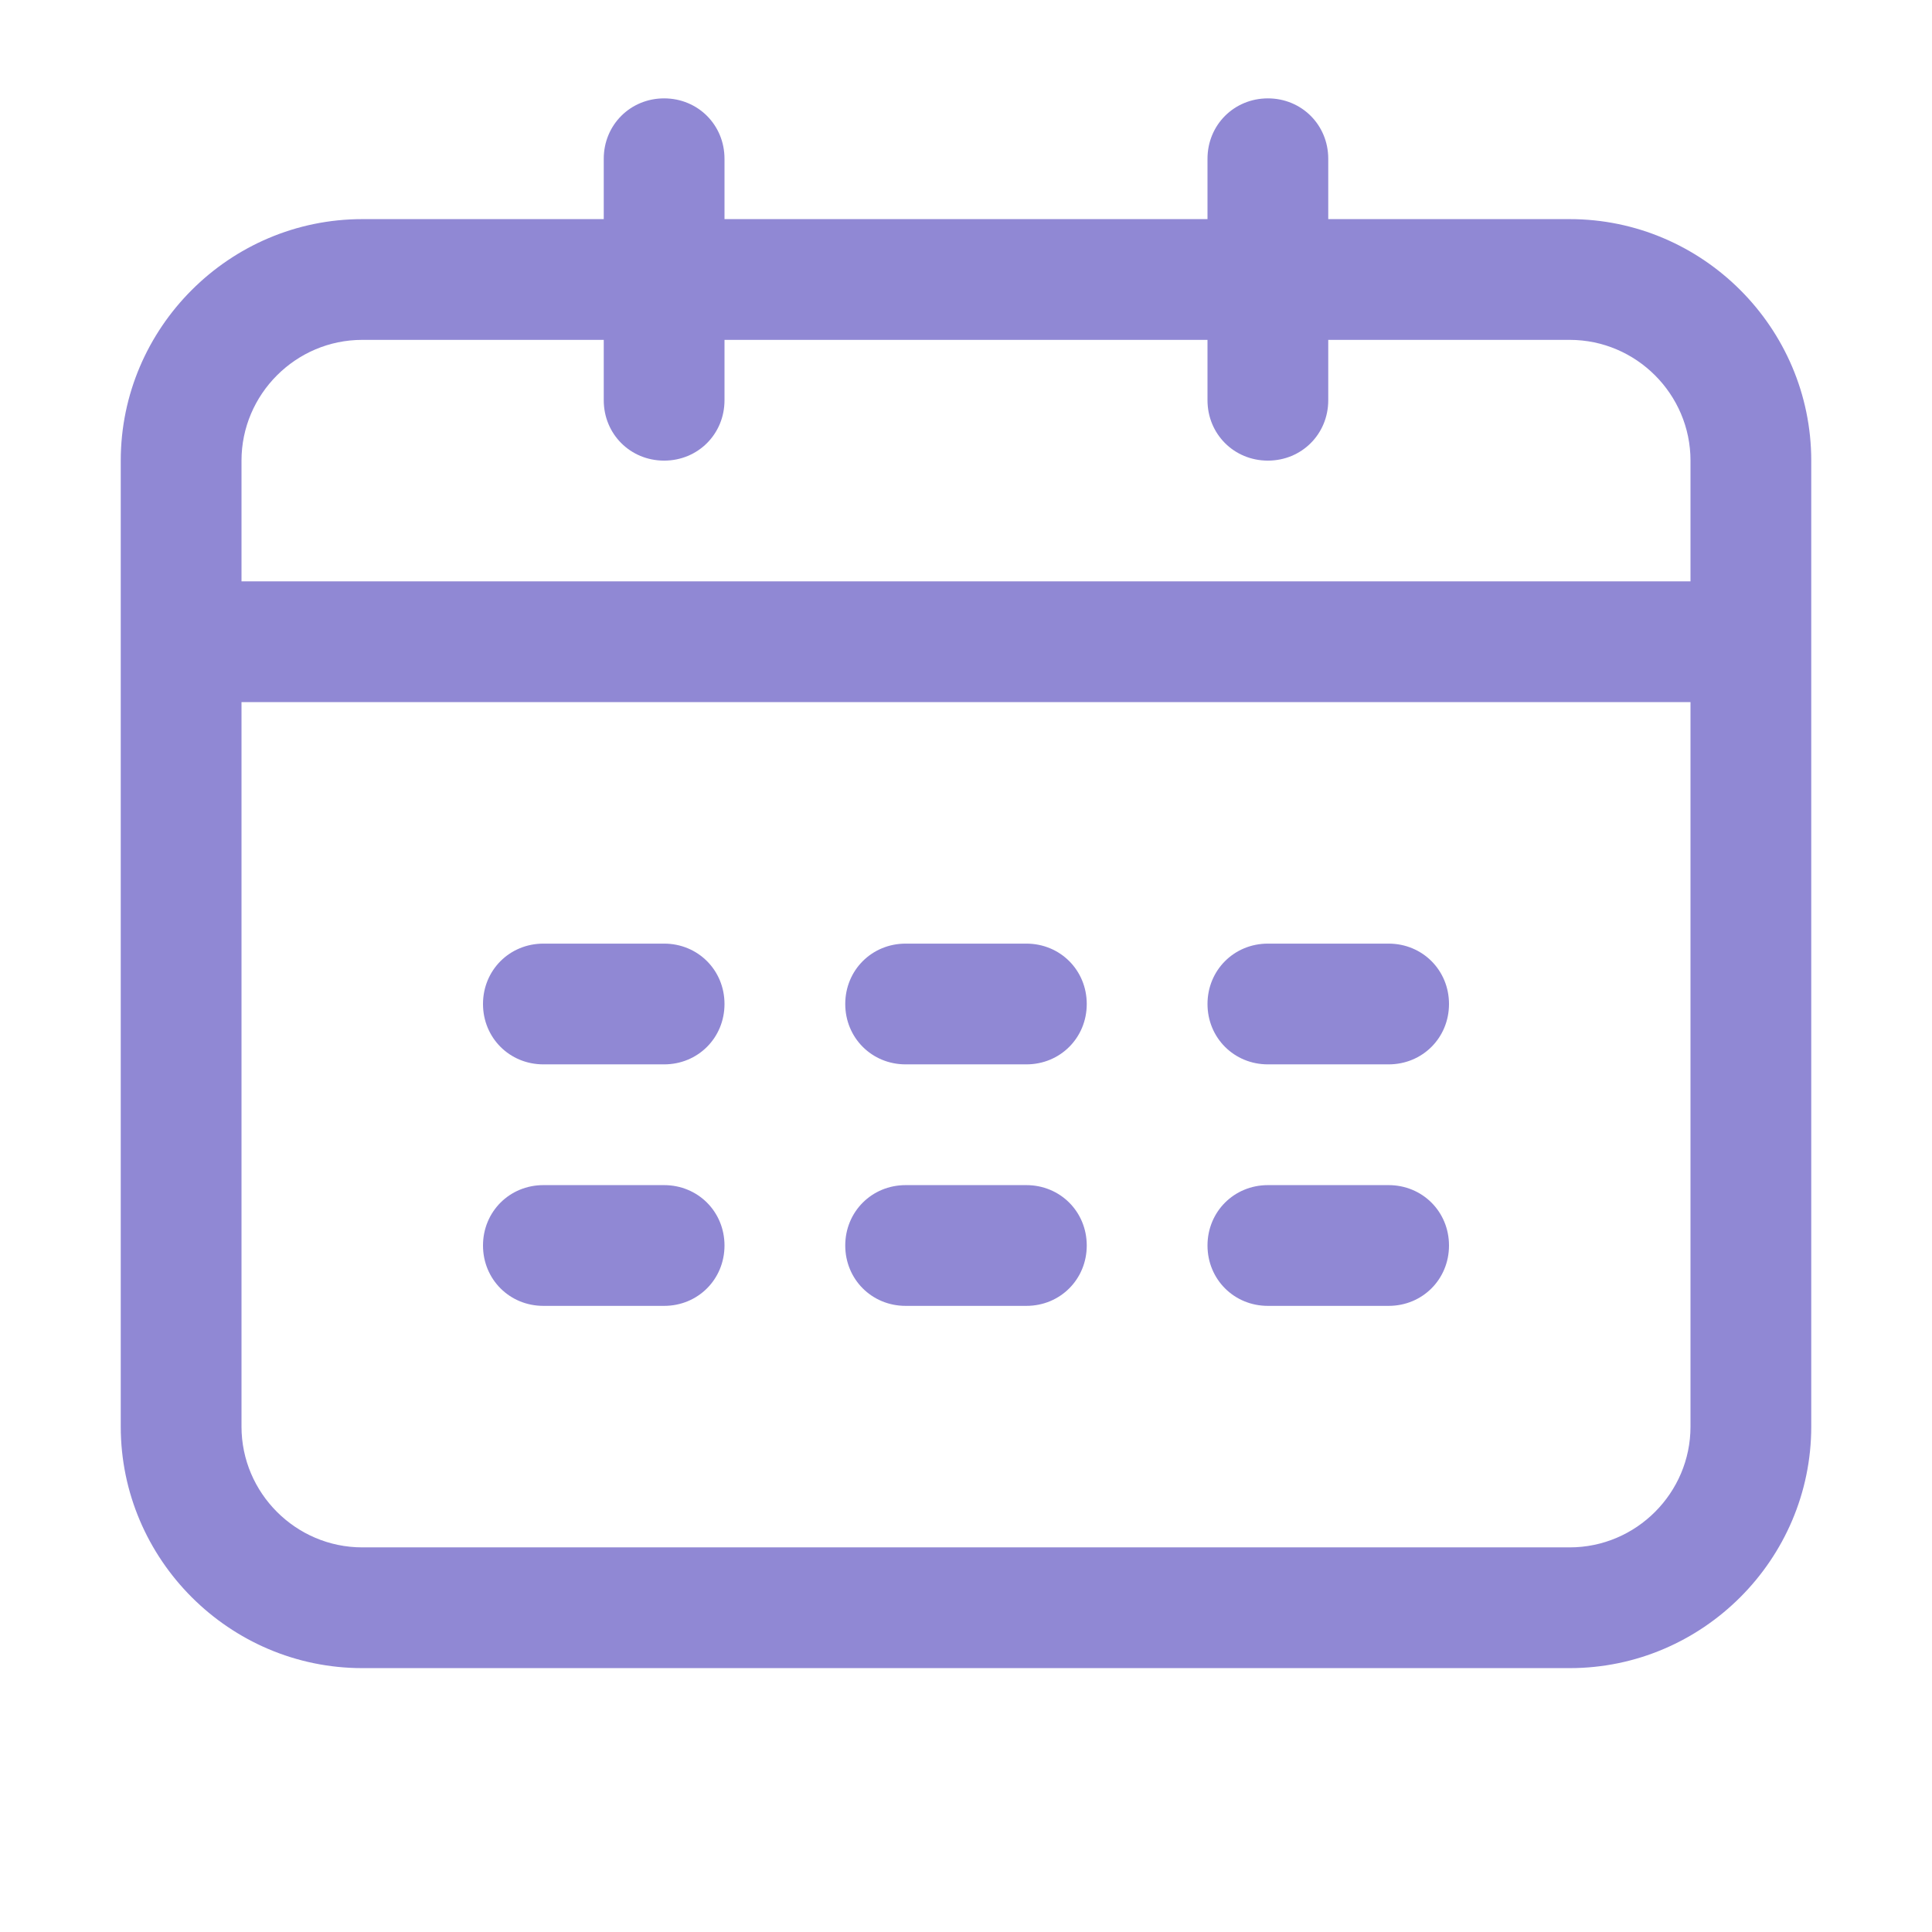 <svg width="24" height="24" viewBox="0 0 24 24" fill="none" xmlns="http://www.w3.org/2000/svg">
<path d="M11.25 13.222H12.75C13.17 13.222 13.5 12.892 13.5 12.472C13.5 12.052 13.17 11.722 12.75 11.722H11.25C10.83 11.722 10.5 12.052 10.5 12.472C10.5 12.892 10.83 13.222 11.25 13.222ZM11.25 16.222H12.75C13.17 16.222 13.5 15.892 13.5 15.472C13.5 15.052 13.17 14.722 12.75 14.722H11.25C10.83 14.722 10.5 15.052 10.5 15.472C10.5 15.892 10.83 16.222 11.25 16.222ZM19.5 2.722H16.5V1.972C16.5 1.552 16.17 1.222 15.75 1.222C15.33 1.222 15 1.552 15 1.972V2.722H9V1.972C9 1.552 8.67 1.222 8.25 1.222C7.83 1.222 7.5 1.552 7.5 1.972V2.722H4.5C2.85 2.722 1.5 4.072 1.5 5.722V17.722C1.5 19.372 2.85 20.722 4.5 20.722H19.5C21.15 20.722 22.5 19.372 22.5 17.722V5.722C22.5 4.072 21.15 2.722 19.5 2.722ZM21 17.722C21 18.547 20.325 19.222 19.5 19.222H4.5C3.675 19.222 3 18.547 3 17.722V8.722H21V17.722ZM21 7.222H3V5.722C3 4.897 3.675 4.222 4.5 4.222H7.5V4.972C7.5 5.392 7.83 5.722 8.25 5.722C8.67 5.722 9 5.392 9 4.972V4.222H15V4.972C15 5.392 15.33 5.722 15.75 5.722C16.17 5.722 16.5 5.392 16.5 4.972V4.222H19.5C20.325 4.222 21 4.897 21 5.722V7.222ZM6.75 16.222H8.25C8.67 16.222 9 15.892 9 15.472C9 15.052 8.67 14.722 8.25 14.722H6.75C6.33 14.722 6 15.052 6 15.472C6 15.892 6.33 16.222 6.75 16.222ZM15.75 13.222H17.25C17.67 13.222 18 12.892 18 12.472C18 12.052 17.67 11.722 17.25 11.722H15.75C15.33 11.722 15 12.052 15 12.472C15 12.892 15.33 13.222 15.75 13.222ZM6.75 13.222H8.25C8.67 13.222 9 12.892 9 12.472C9 12.052 8.67 11.722 8.25 11.722H6.75C6.33 11.722 6 12.052 6 12.472C6 12.892 6.33 13.222 6.75 13.222ZM15.75 16.222H17.25C17.67 16.222 18 15.892 18 15.472C18 15.052 17.67 14.722 17.25 14.722H15.75C15.33 14.722 15 15.052 15 15.472C15 15.892 15.33 16.222 15.75 16.222Z" fill="#9088D4"/>
</svg>
